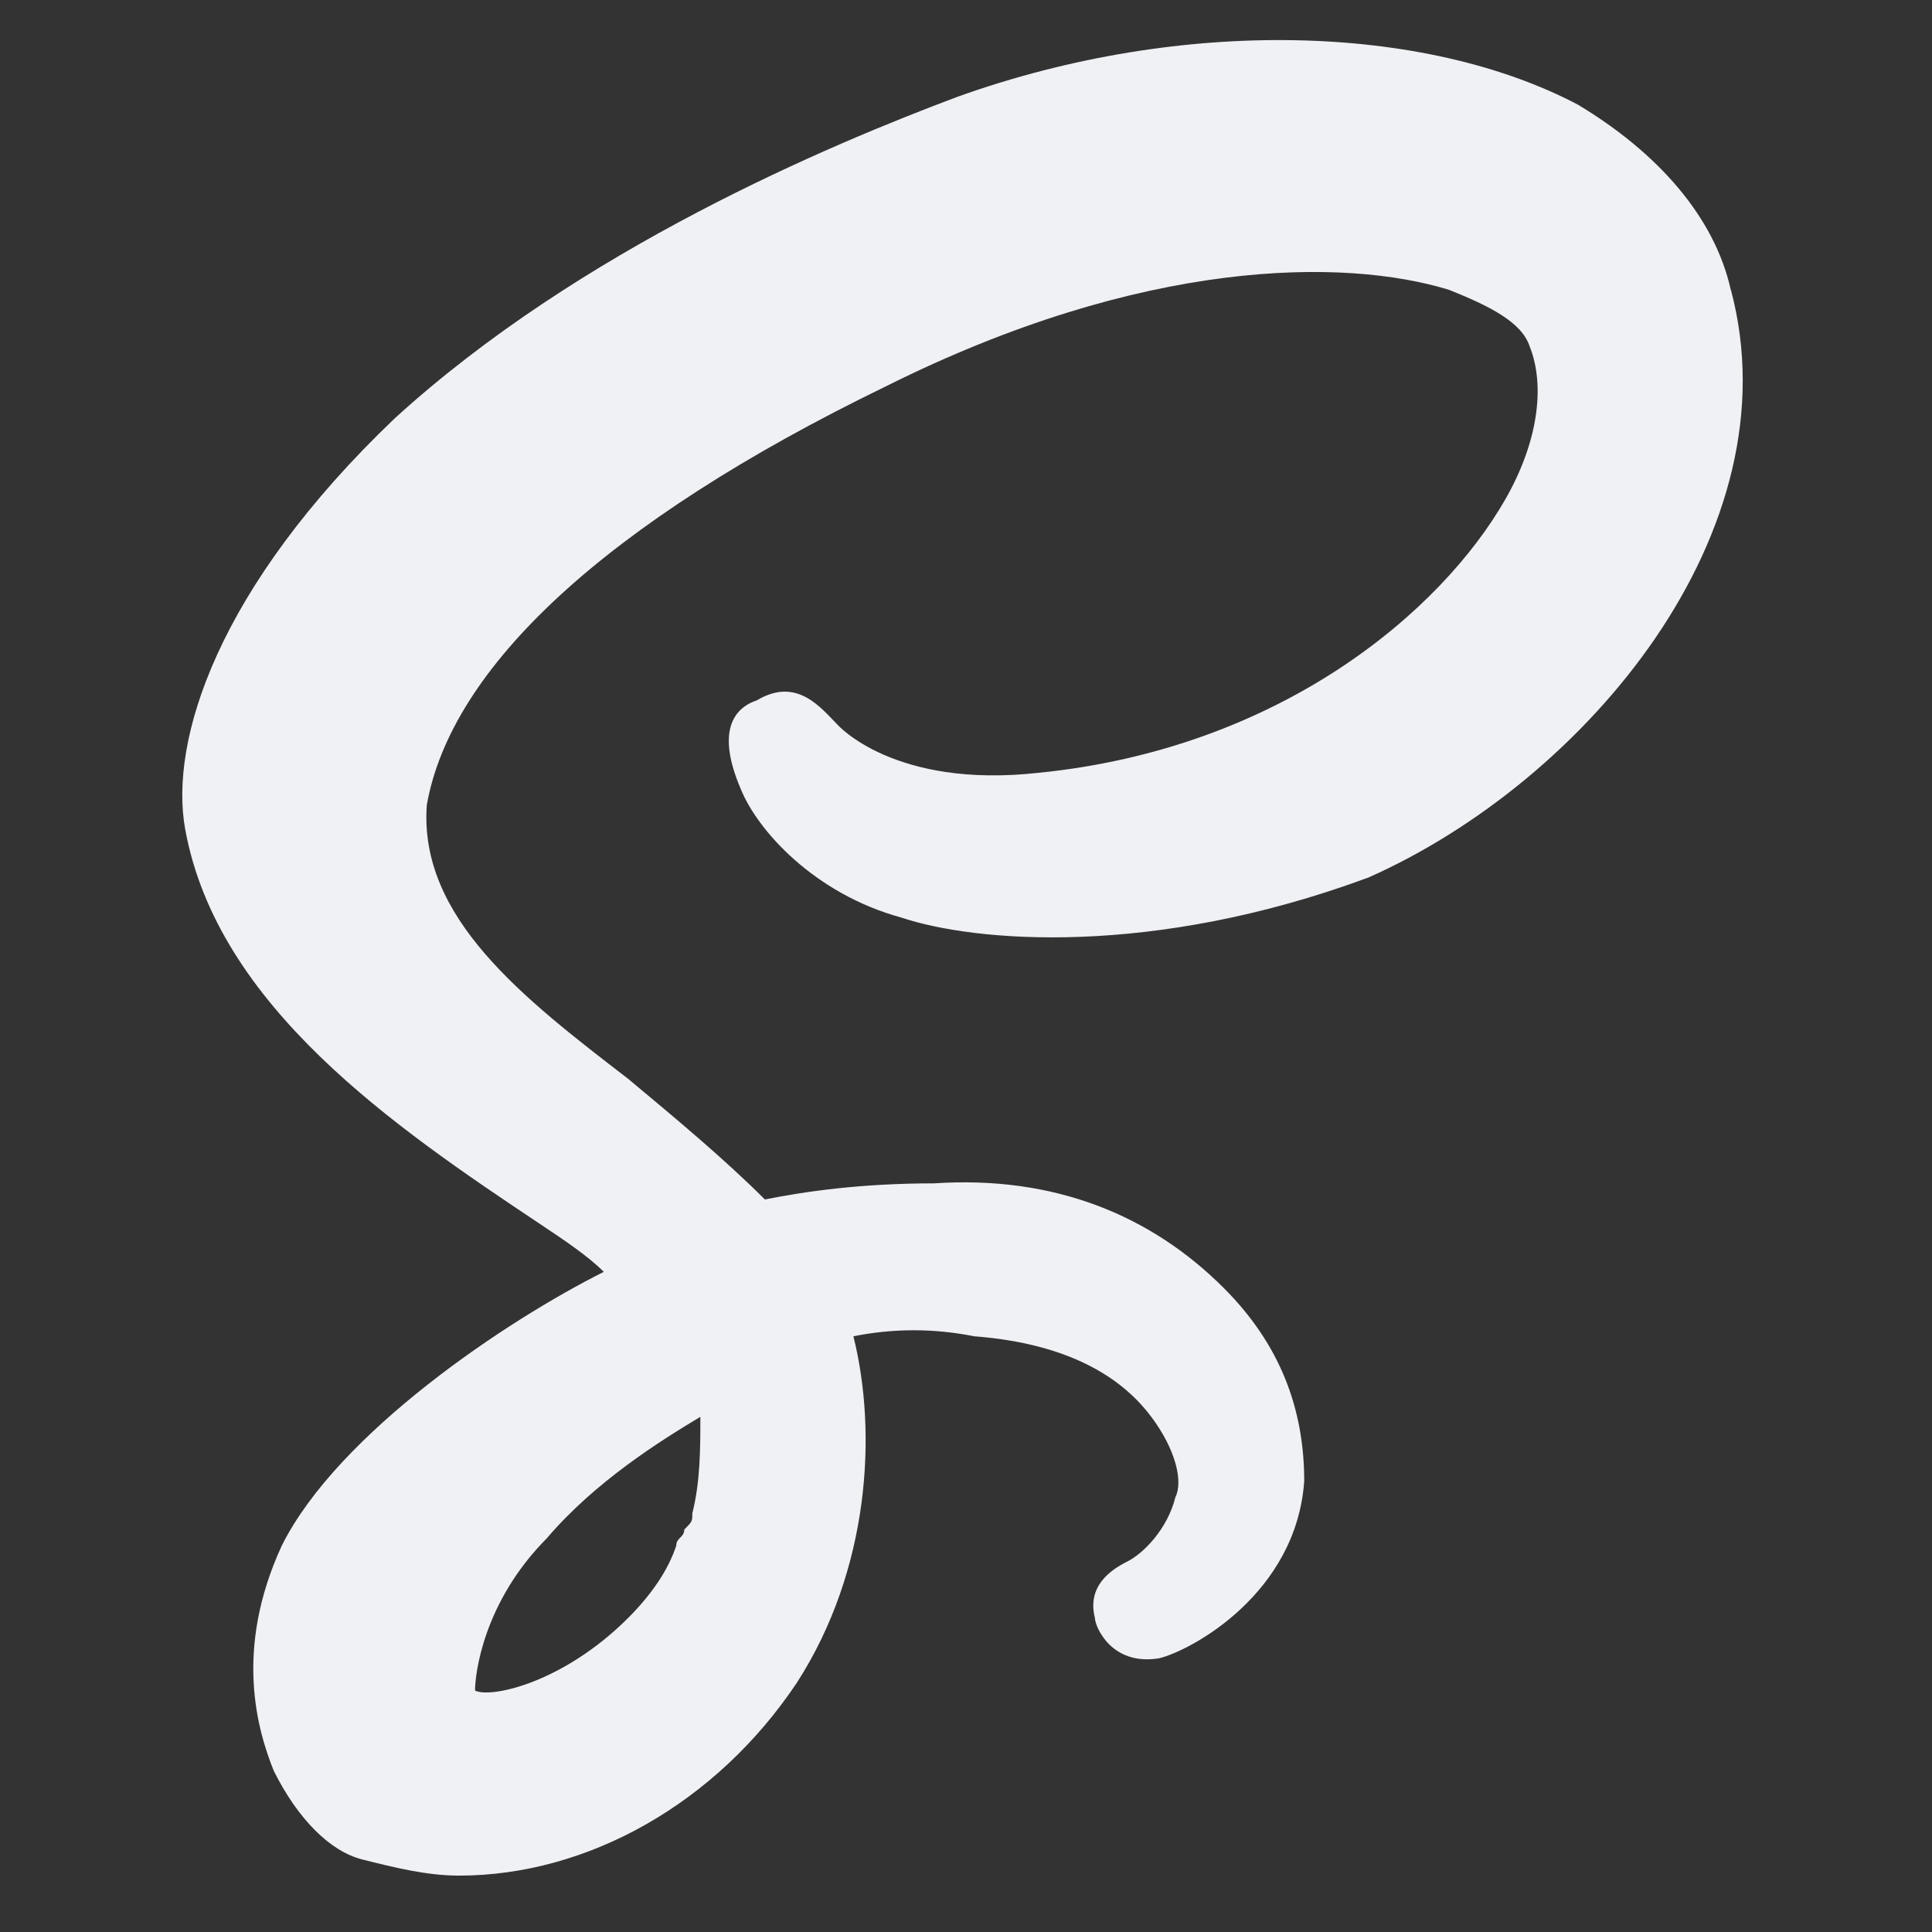 <!-- Generated by IcoMoon.io -->
<svg version="1.1" xmlns="http://www.w3.org/2000/svg" width="32" height="32" viewBox="0 0 32 32">
<rect x="0" y="0" width="32" height="32" fill="#333333" stroke="none"/>
<title>sass</title>
<path fill="#f0f1f5" d="M28.667 4.8c-0.267-1.2-1.2-2.267-2.533-3.067-2.533-1.333-6.533-1.467-10.267-0.133-2.133 0.8-6.267 2.533-9.333 5.333-2.933 2.8-3.733 5.333-3.467 6.8 0.533 2.933 3.467 4.933 5.867 6.533 0.4 0.267 0.8 0.533 1.067 0.8-1.6 0.8-4.4 2.667-5.333 4.533-0.8 1.733-0.4 3.067-0.133 3.733 0.4 0.8 0.933 1.333 1.467 1.467s1.067 0.267 1.6 0.267c2.133 0 4.267-1.2 5.6-3.2 1.2-1.867 1.333-4.133 0.933-5.733 0.667-0.133 1.333-0.133 2 0 1.733 0.133 2.533 0.8 2.933 1.333s0.533 1.067 0.4 1.333c-0.133 0.533-0.533 0.933-0.8 1.067s-0.667 0.4-0.533 0.933c0 0.133 0.267 0.8 1.067 0.667 0.533-0.133 2.267-1.067 2.4-2.933 0-1.2-0.4-2.267-1.333-3.2-1.2-1.2-2.8-1.867-4.8-1.733-1.2 0-2.133 0.133-2.8 0.267-0.667-0.667-1.467-1.333-2.267-2-1.733-1.333-3.467-2.667-3.333-4.533 0.4-2.267 2.933-4.667 7.6-6.933 4.267-2.133 7.6-2.133 9.333-1.6 0.667 0.267 1.2 0.533 1.333 0.933 0.267 0.667 0.133 1.6-0.4 2.533-1.067 1.867-3.733 4.133-7.733 4.533-2.4 0.267-3.333-0.8-3.333-0.8-0.267-0.267-0.667-0.8-1.333-0.4-0.4 0.133-0.667 0.533-0.267 1.467 0.267 0.667 1.2 1.733 2.667 2.133 1.2 0.4 4.133 0.667 7.733-0.667 3.6-1.6 7.067-5.733 6-9.733zM9.067 25.467c0.8-0.933 1.867-1.6 2.533-2 0 0.533 0 1.067-0.133 1.6 0 0.133 0 0.133-0.133 0.267 0 0.133-0.133 0.133-0.133 0.267-0.133 0.4-0.4 0.8-0.8 1.2-1.067 1.067-2.267 1.333-2.533 1.2 0-0.267 0.133-1.467 1.2-2.533z"></path>
</svg>
